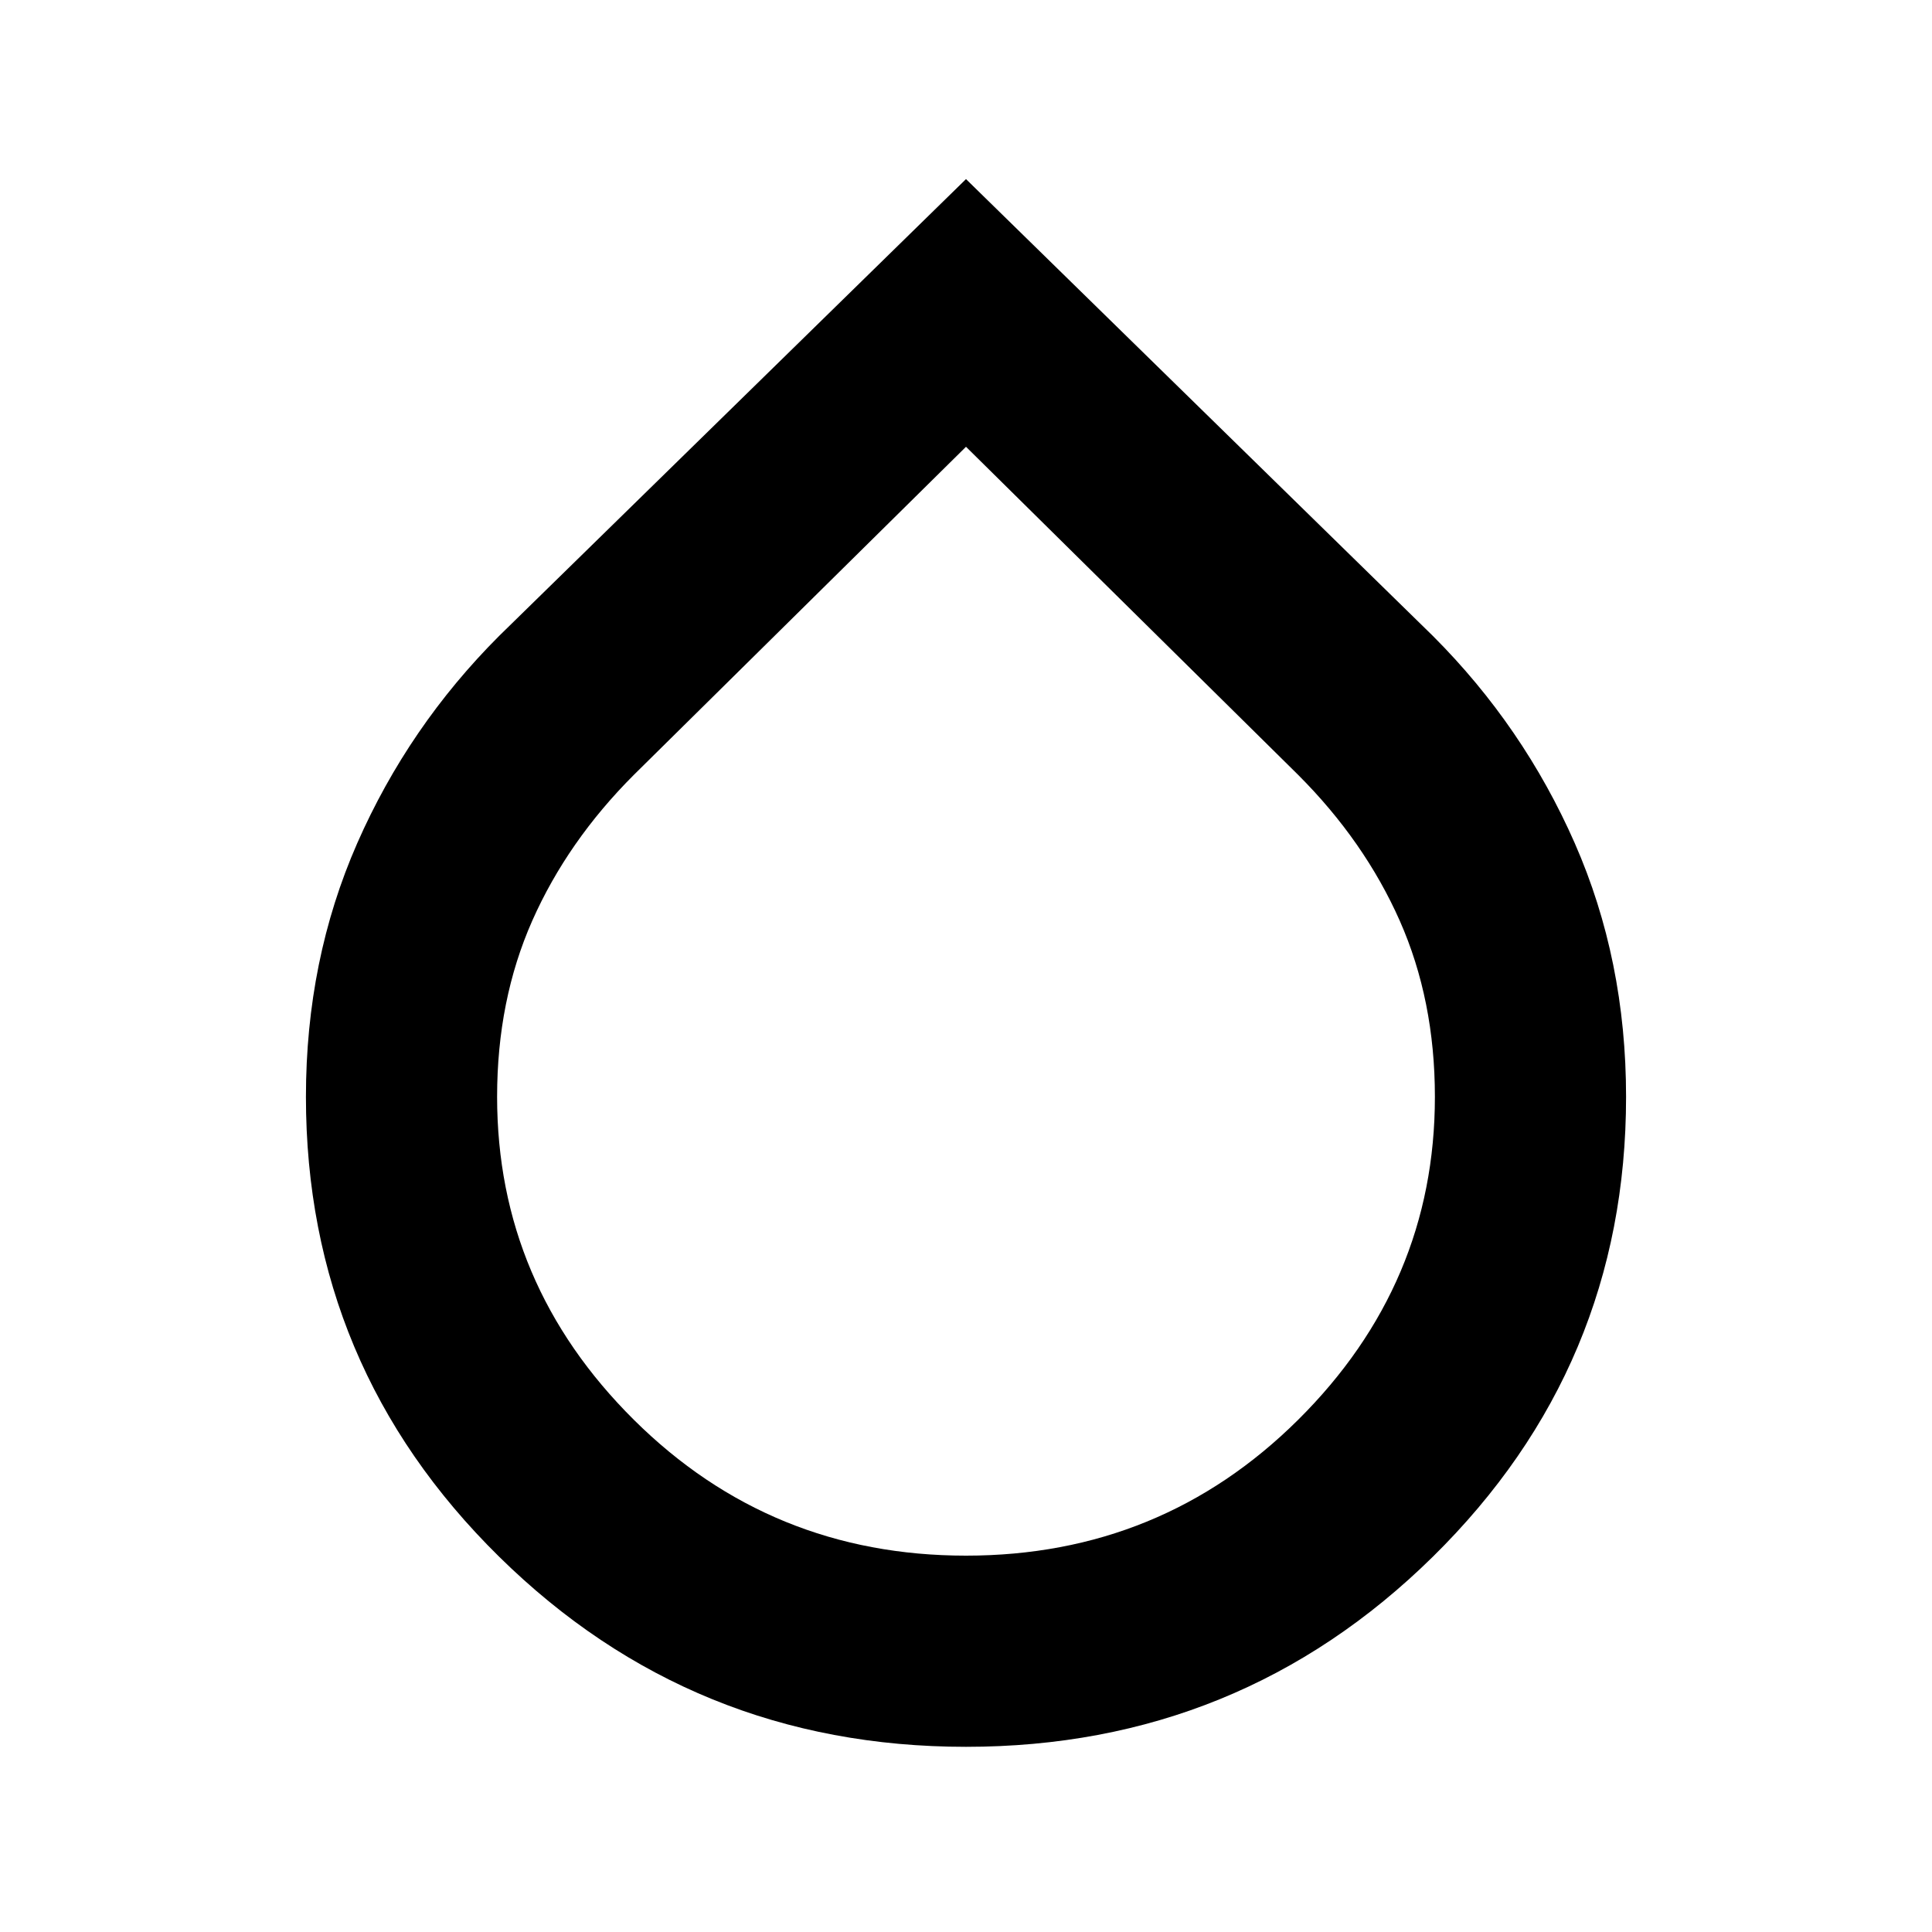 <svg xmlns="http://www.w3.org/2000/svg" viewBox="0 0 20 20"><path d="M10 18.083q-2.833 0-4.833-1.968-2-1.969-2-4.761 0-1.416.531-2.625.531-1.208 1.469-2.146L10 1.854l4.833 4.729q.938.938 1.469 2.146.531 1.209.531 2.625 0 2.792-2 4.761-2 1.968-4.833 1.968Zm0-13.458L6.562 8.021q-.687.687-1.052 1.51-.364.823-.364 1.823 0 1.938 1.416 3.344Q7.979 16.104 10 16.104t3.438-1.406q1.416-1.406 1.416-3.344 0-1-.364-1.823-.365-.823-1.052-1.51Z"/></svg>
